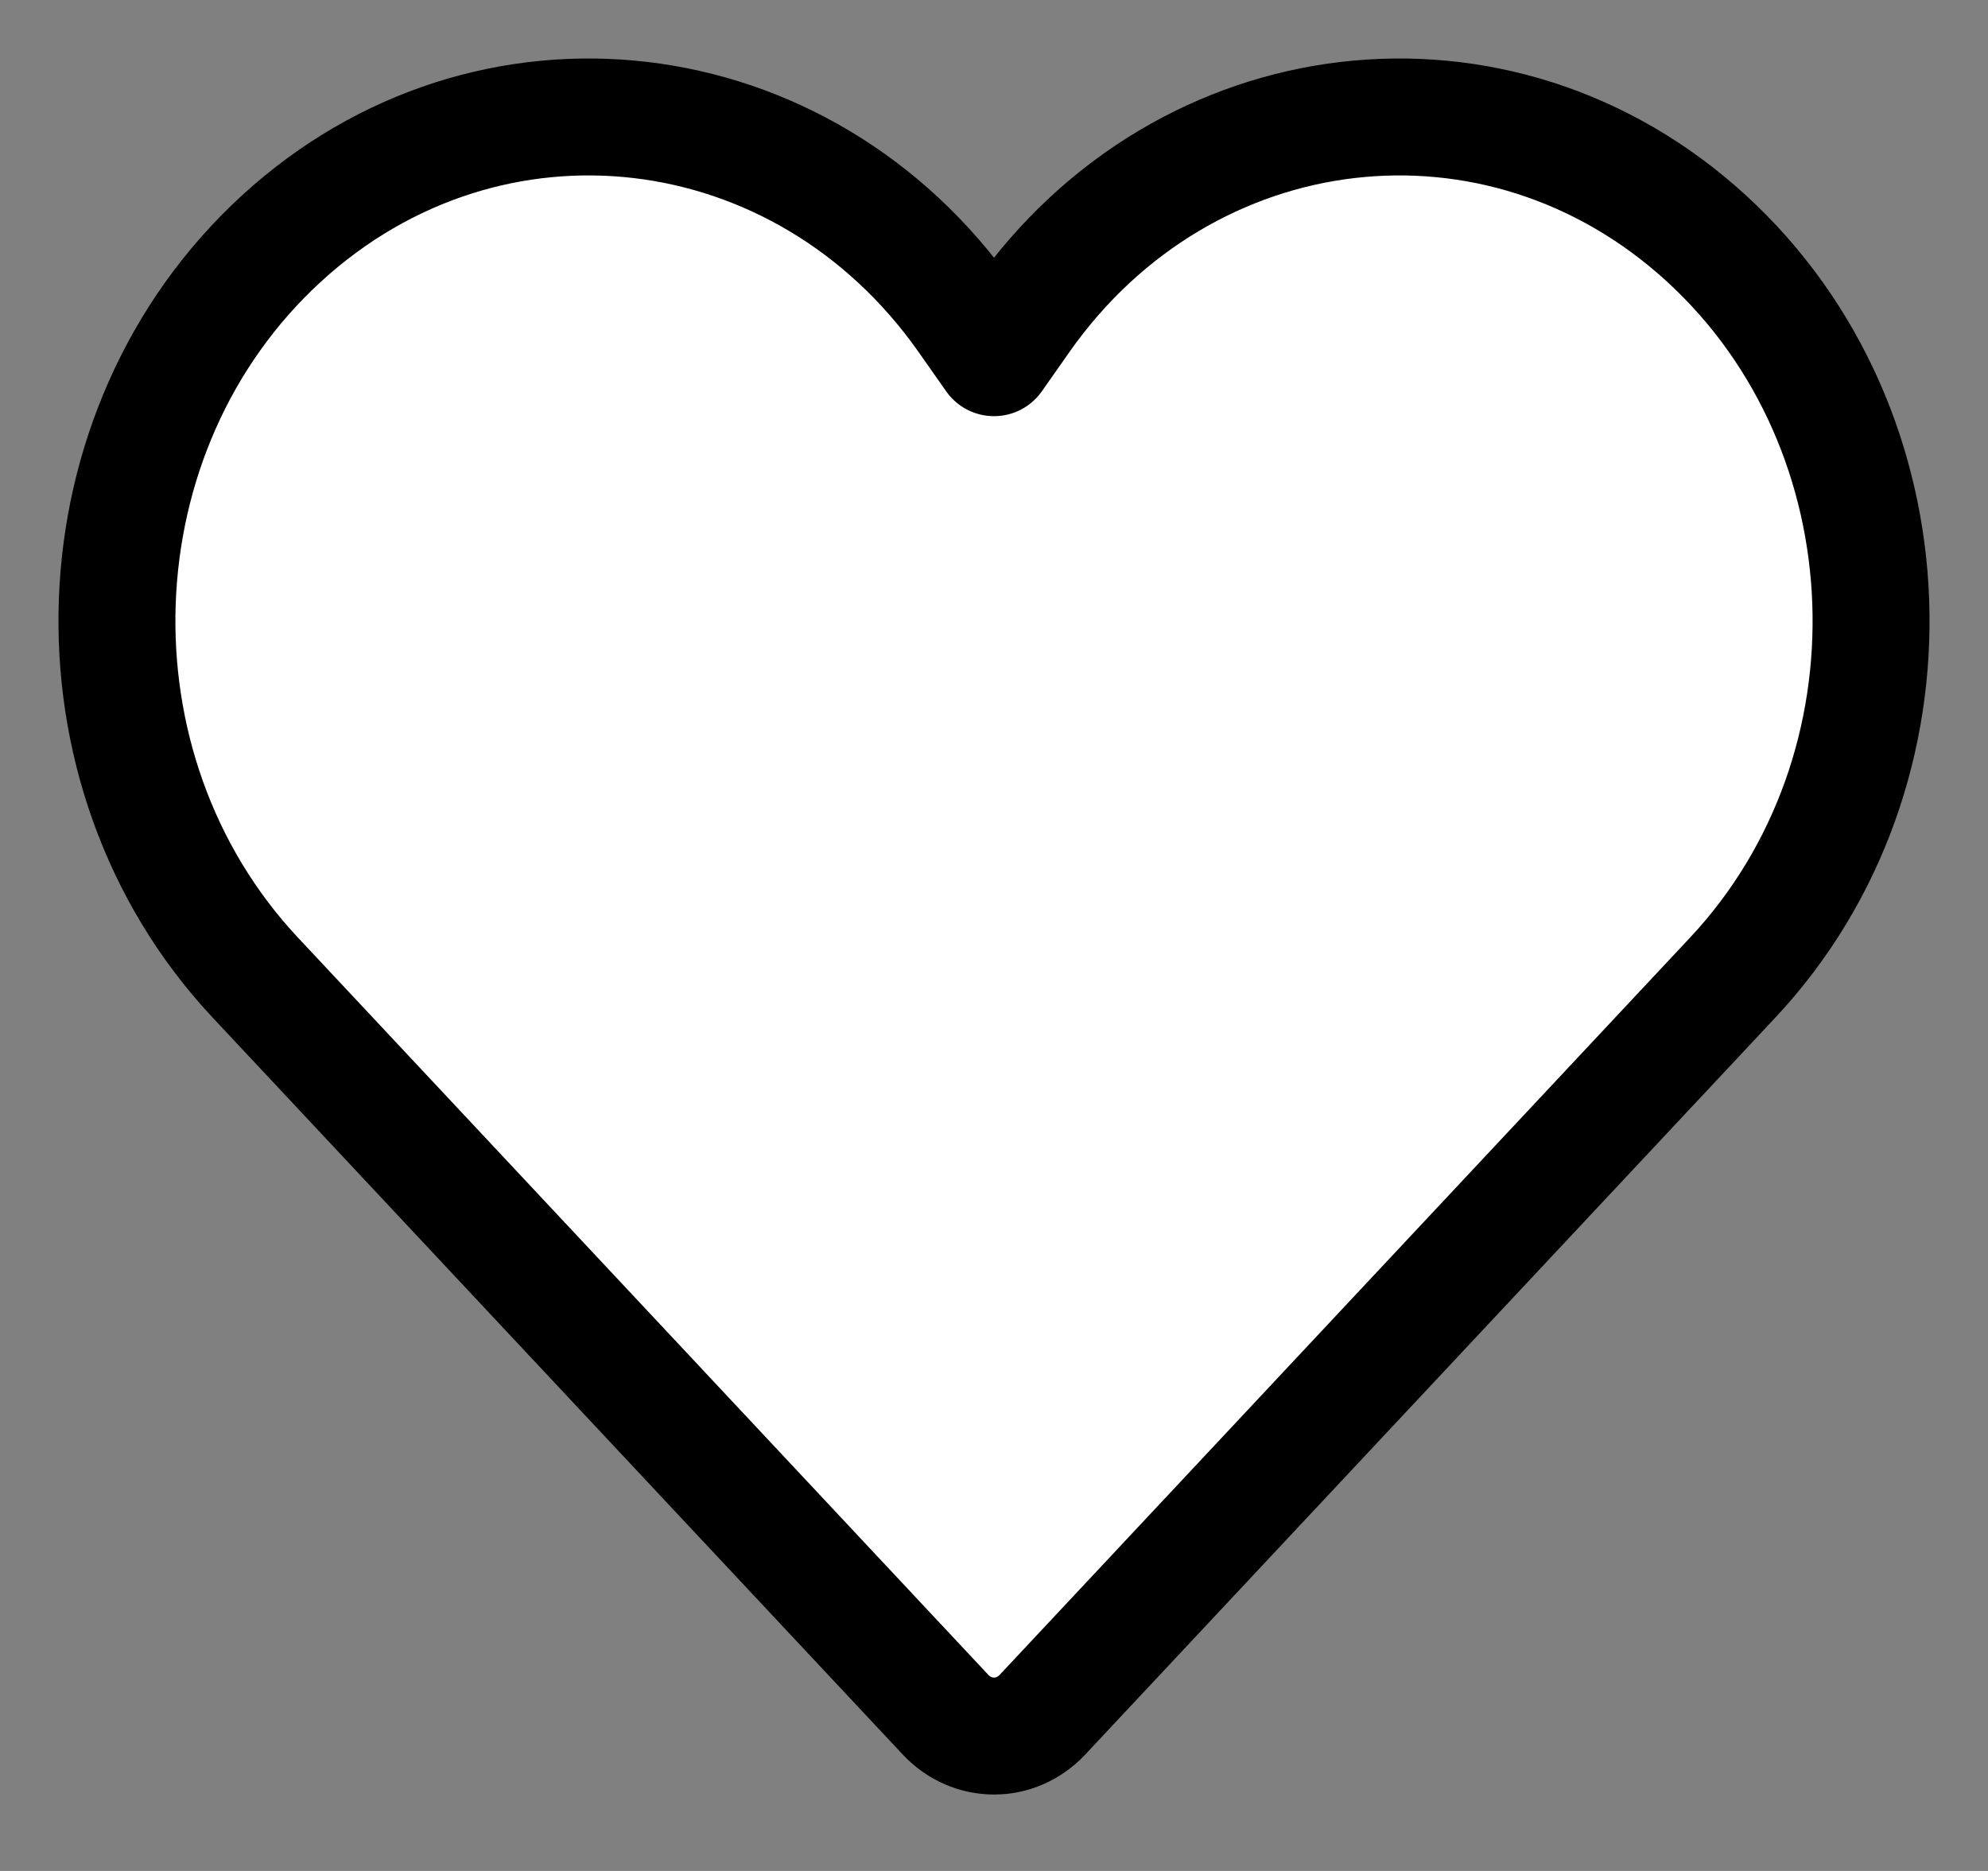 <svg width="17" height="16" viewBox="0 0 17 16" fill="none" xmlns="http://www.w3.org/2000/svg">
<rect x="0" y="0" width="17" height="16" fill="#808080" stroke="none"/>
<path d="M8.084 14.662L2.182 8.359C0.52 6.583 0.624 3.672 2.409 2.038C4.18 0.417 6.865 0.732 8.265 2.724L8.5 3.059L8.735 2.724C10.135 0.732 12.82 0.417 14.591 2.038C16.376 3.672 16.48 6.583 14.818 8.359L8.916 14.662C8.686 14.908 8.314 14.908 8.084 14.662Z" fill="white" stroke="black" stroke-linecap="round" stroke-linejoin="round"/>
</svg>
